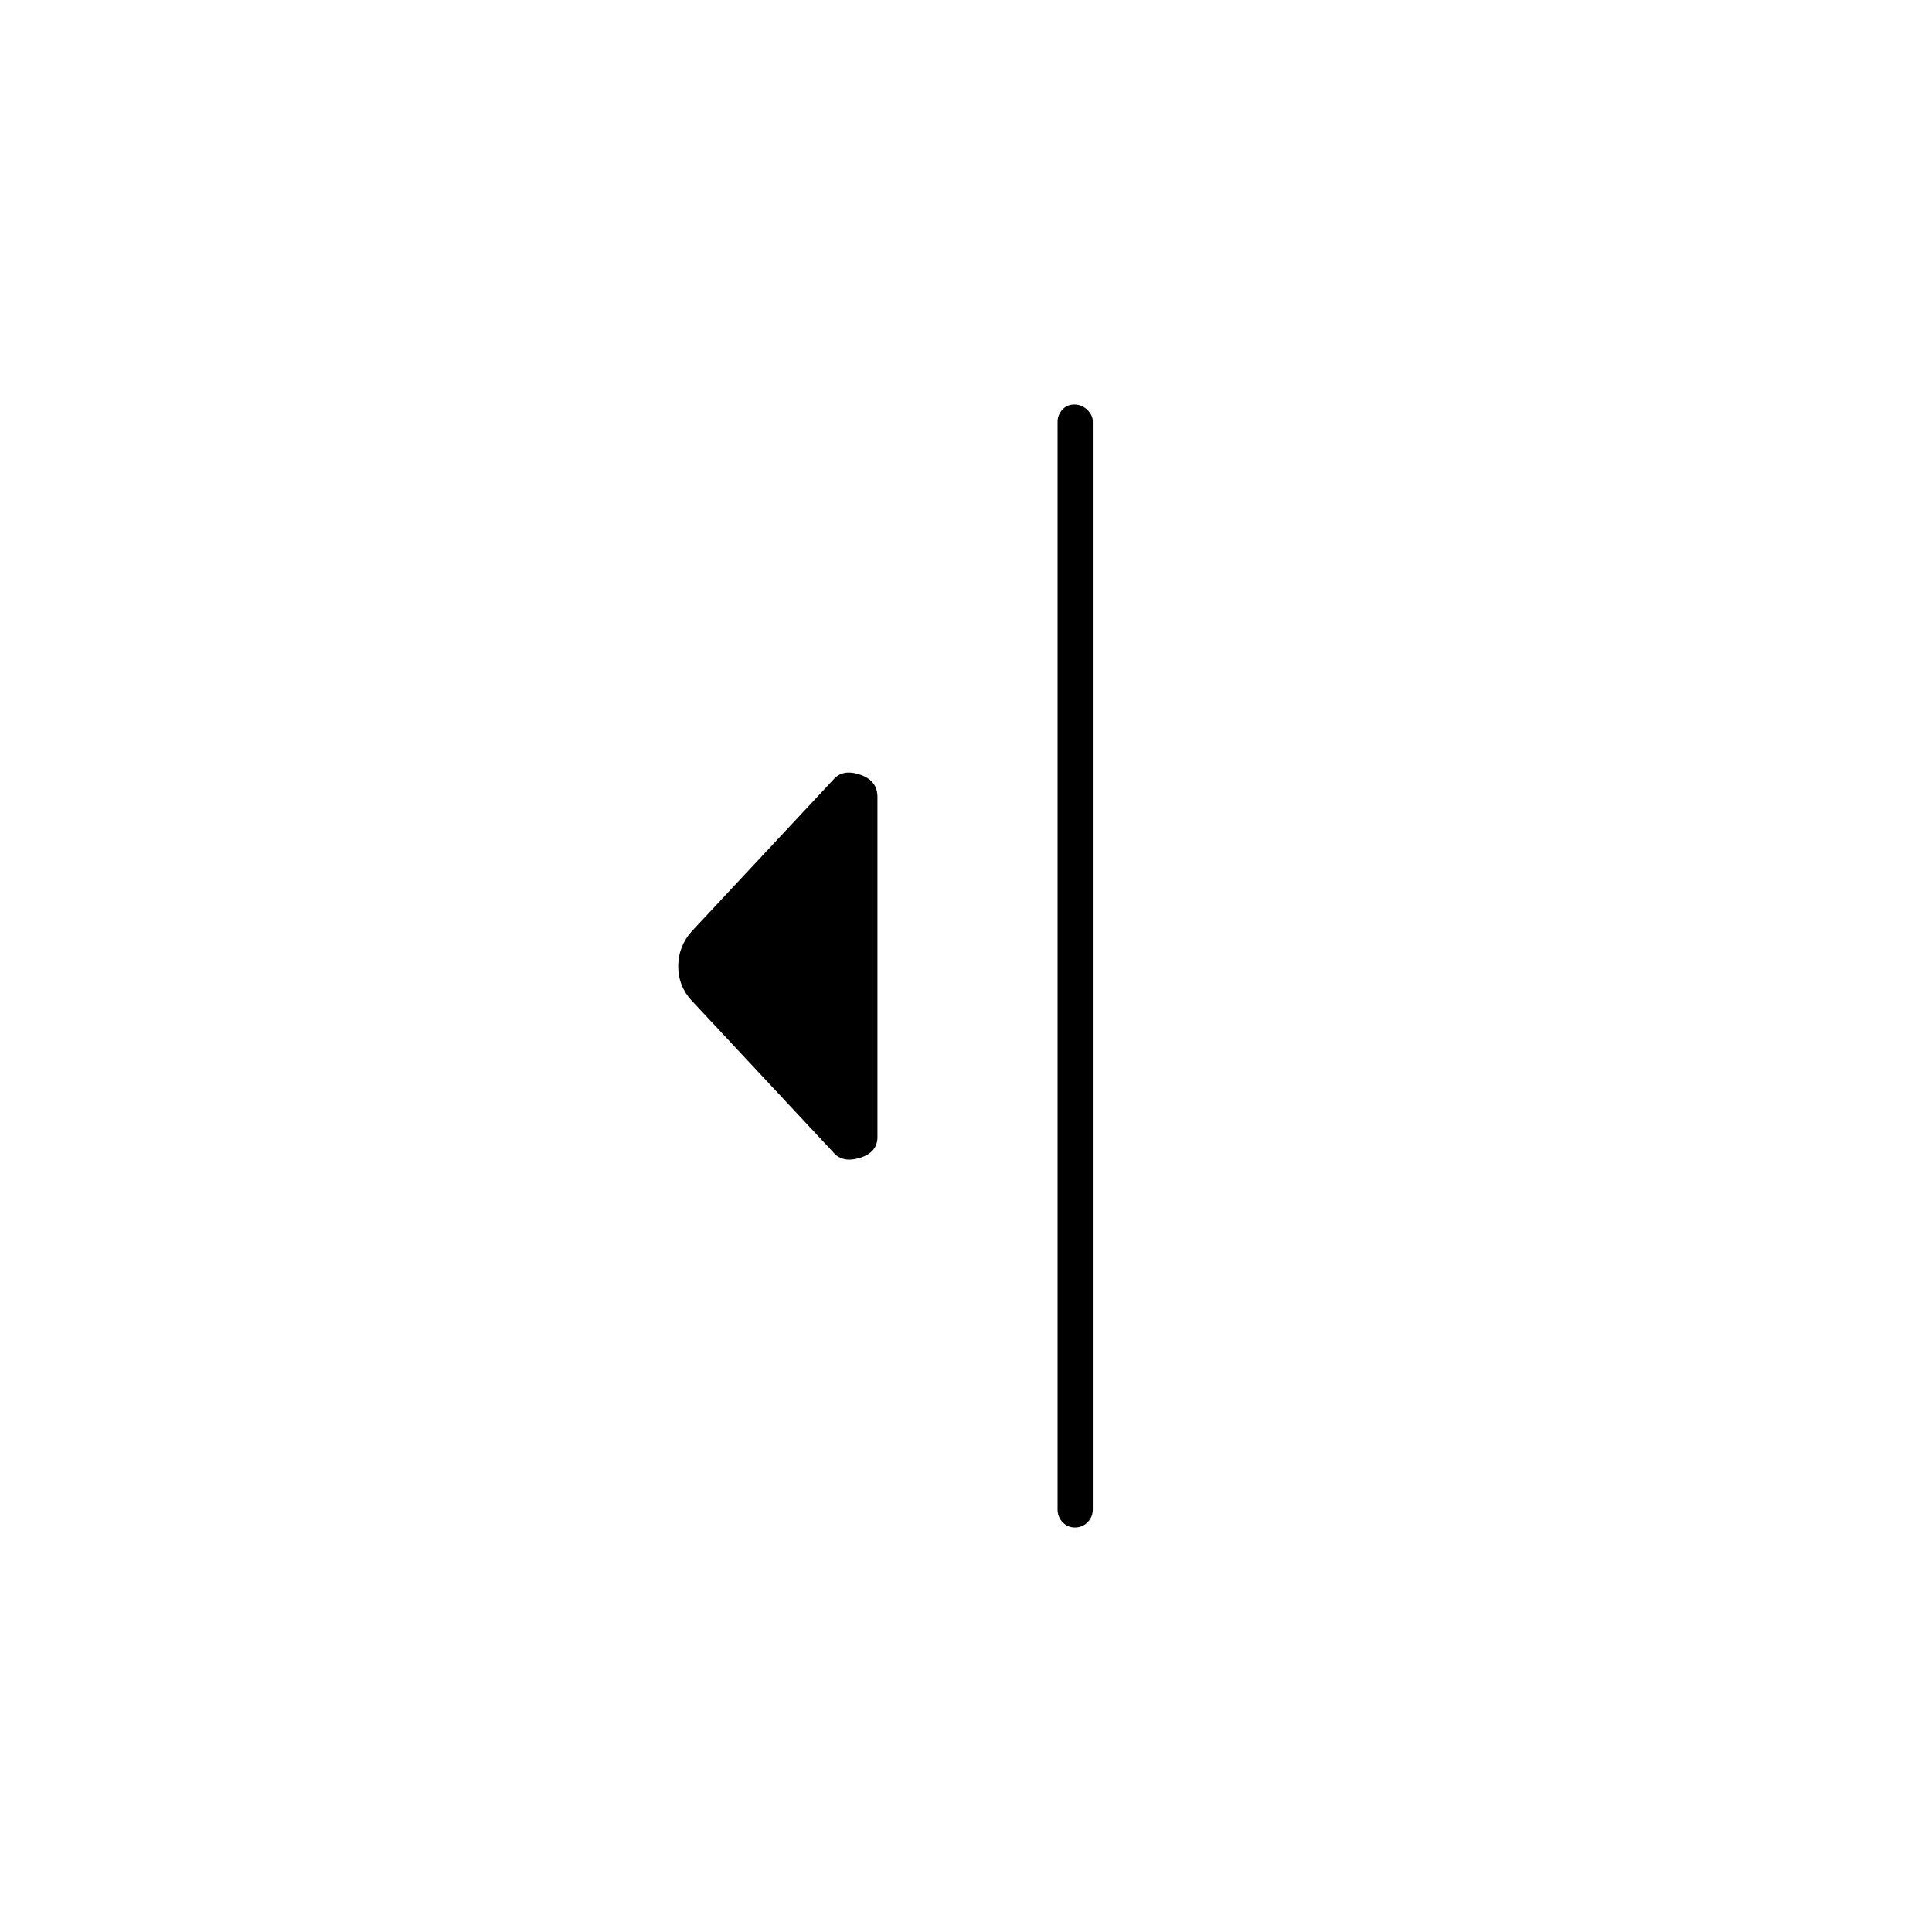 <svg xmlns="http://www.w3.org/2000/svg" height="20" viewBox="0 -960 960 960" width="20"><path d="M414-387.5 343.5-463q-6.5-7.14-6.5-16.82t6.5-17.18l70.5-75.5q4.5-5.5 13.25-2.63Q436-572.25 436-564v169q0 7.67-8.75 10.33Q418.5-382 414-387.5ZM525.5-210v-540.5q0-3.25 2.32-5.88 2.33-2.62 6-2.62 3.68 0 6.43 2.62 2.75 2.63 2.75 5.88V-210q0 3.75-2.57 6.37-2.58 2.63-6.25 2.63-3.68 0-6.18-2.63-2.5-2.62-2.5-6.37Z"/></svg>